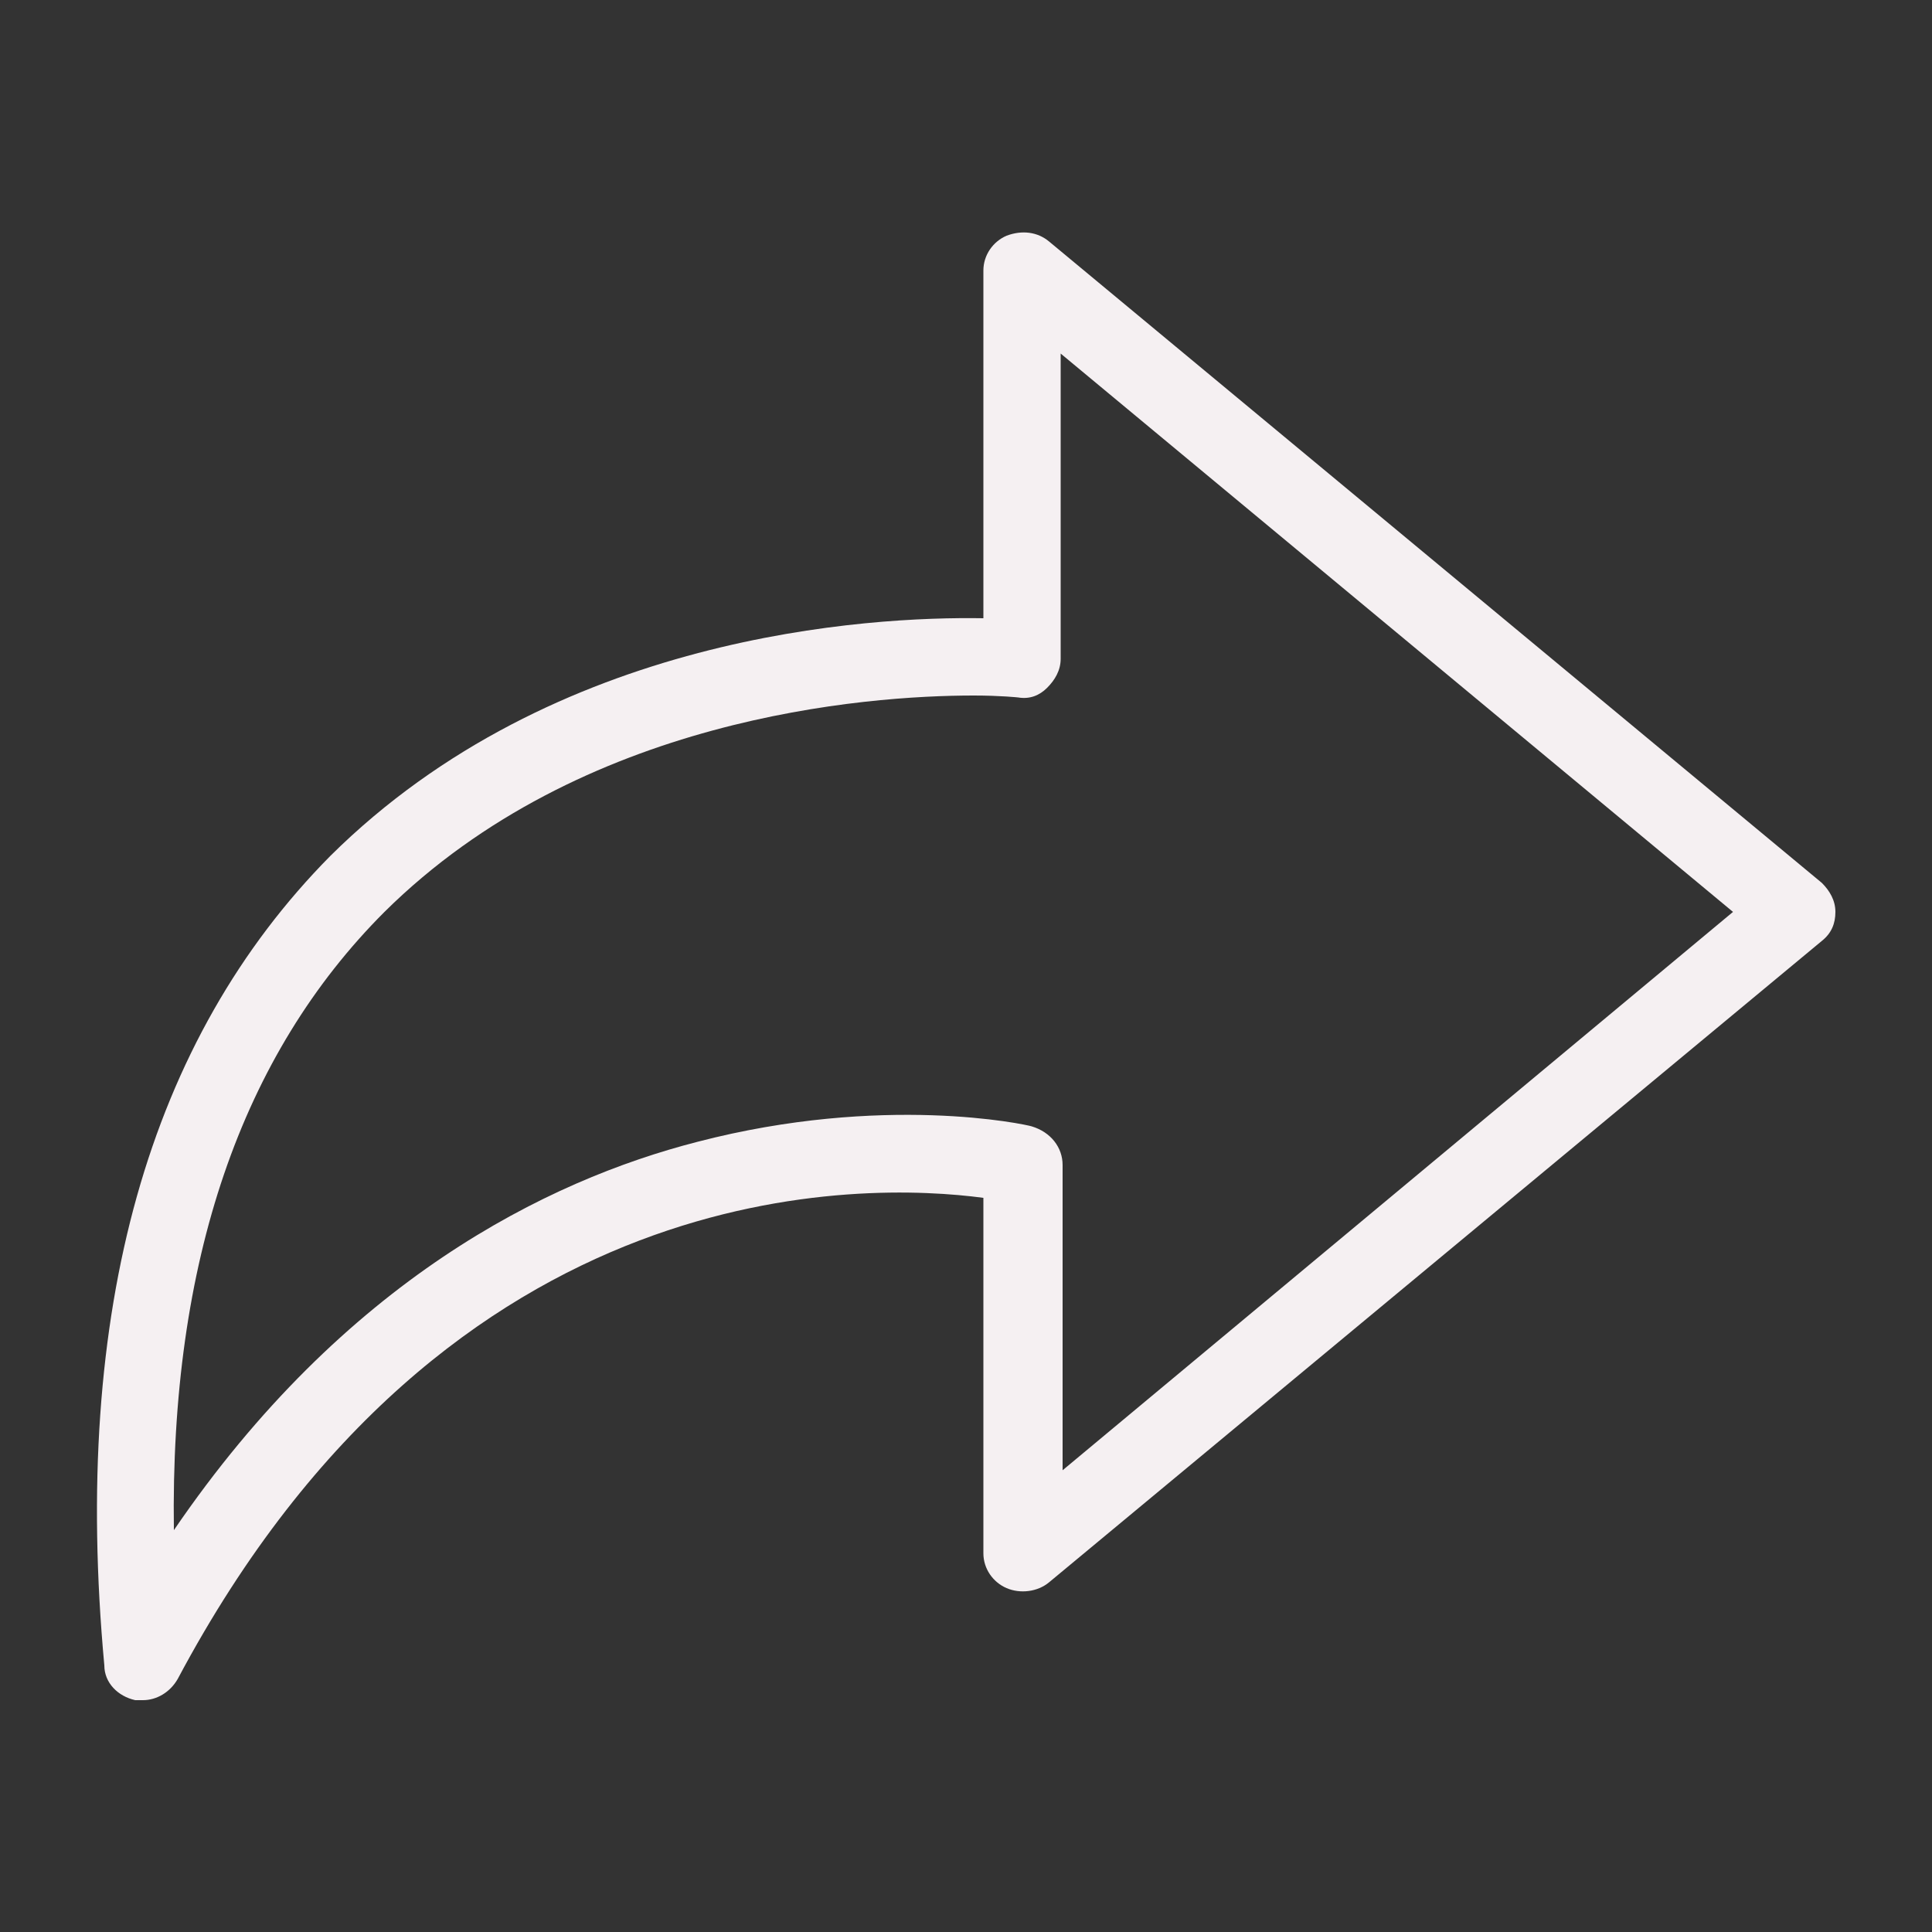 <?xml version="1.0" encoding="utf-8"?>
<!-- Generator: Adobe Illustrator 21.0.2, SVG Export Plug-In . SVG Version: 6.00 Build 0)  -->
<svg version="1.1" id="Layer_1" xmlns="http://www.w3.org/2000/svg" xmlns:xlink="http://www.w3.org/1999/xlink" x="0px" y="0px"
	 viewBox="0 0 100 100" style="enable-background:new 0 0 100 100;" xml:space="preserve">
<rect x="0" y="0" width="100" height="100" fill="#333333" stroke="none"/>
<path d="M94.3,45.7l-40-33.2c-0.6-0.5-1.4-0.6-2.2-0.3c-0.7,0.3-1.2,1-1.2,1.8v18c-5.9-0.1-22.2,0.8-33.8,12.3
	C7.7,53.8,3.7,67.8,5.4,86.2C5.4,87.1,6.1,87.8,7,88c0.1,0,0.3,0,0.4,0c0.7,0,1.4-0.4,1.8-1.1C23.3,60.4,44.9,61.2,50.9,62v18.4
	c0,0.8,0.5,1.5,1.2,1.8c0.7,0.3,1.6,0.2,2.2-0.3l40-33.2c0.5-0.4,0.7-0.9,0.7-1.5S94.7,46.1,94.3,45.7z M55,76.1V60.3
	c0-0.9-0.6-1.7-1.6-2c-0.3-0.1-7.7-1.7-17.3,0.8c-7.8,2-18.3,7.2-27.1,20.1c-0.2-13.9,3.5-24.6,10.9-32
	c10.2-10.1,24.9-11.2,30.5-11.2c1.4,0,2.3,0.1,2.3,0.1c0.6,0.1,1.1-0.1,1.5-0.5c0.4-0.4,0.7-0.9,0.7-1.5V18.3l34.8,28.9L55,76.1z" fill='#F5F0F2'/>
</svg>
